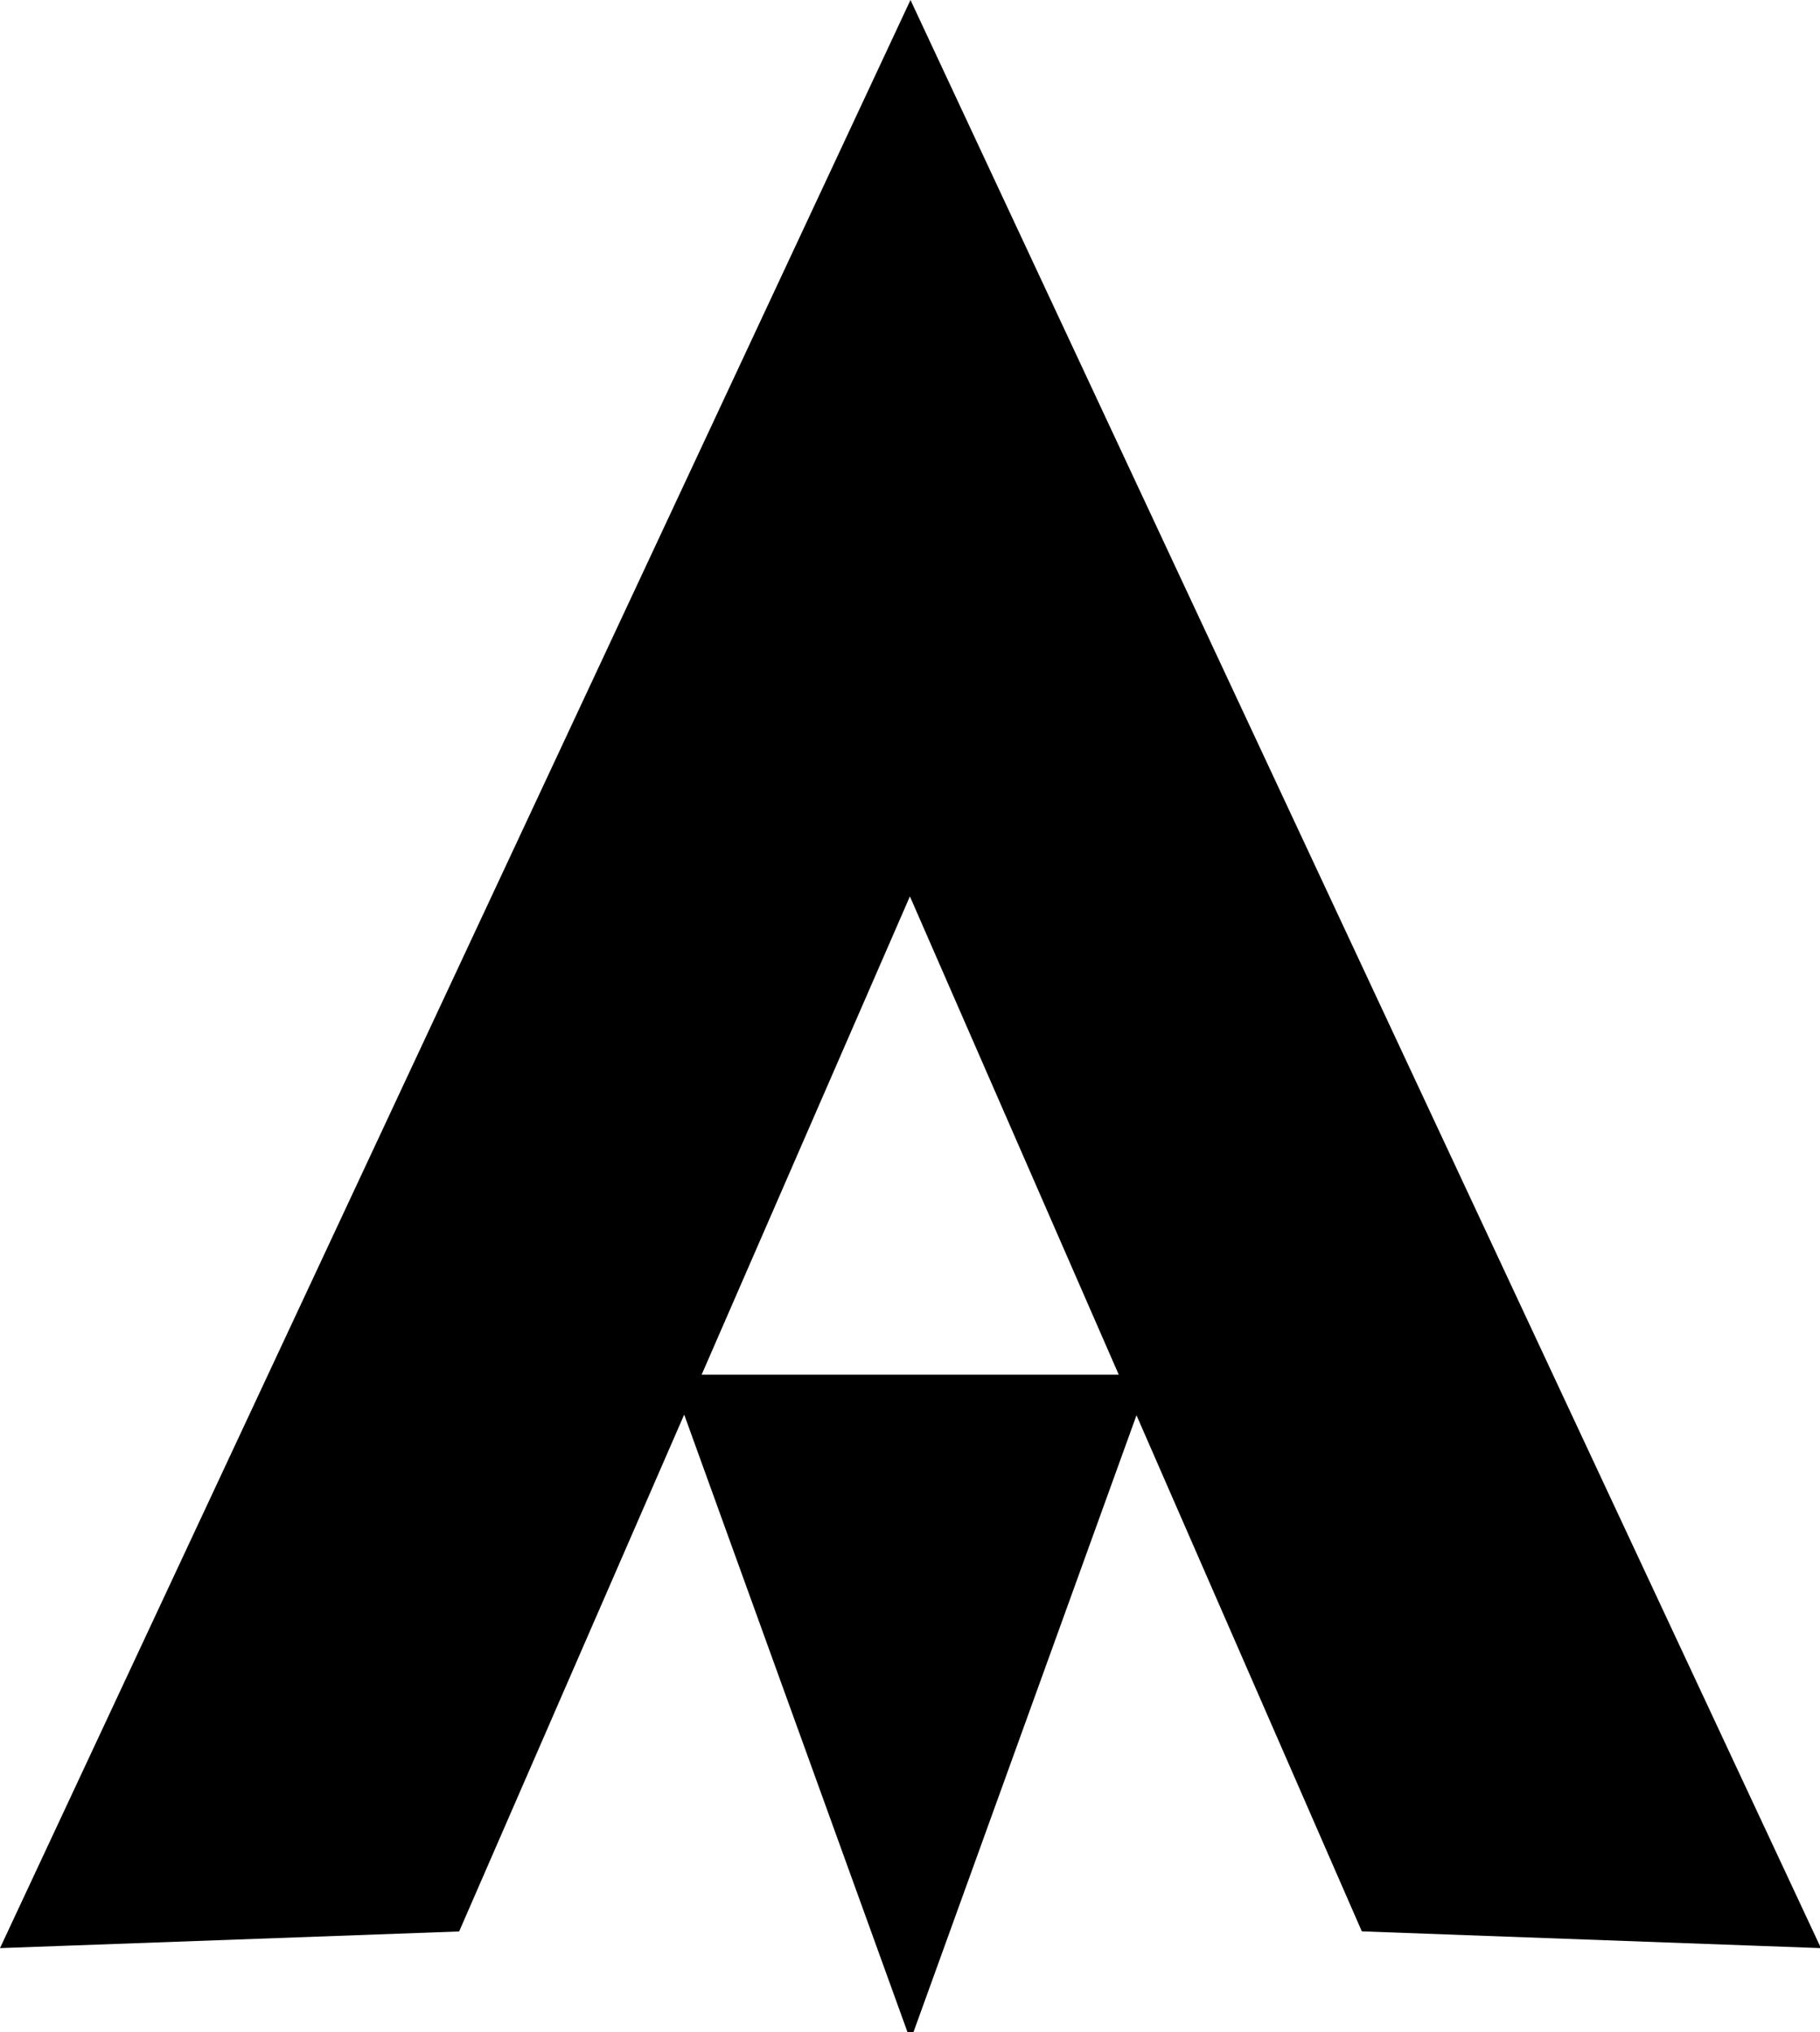 <?xml version="1.0" encoding="UTF-8"?>
<svg xmlns="http://www.w3.org/2000/svg" viewBox="0 0 189 211">
    <path d="M189.1 202.29 94.55 0 0 202.29l47.68-1.73 23.37-53.67 23.5 64.98 23.47-64.91 23.4 53.59ZM72.86 142.75l21.63-49.67 21.69 49.67H72.86Z" style="fill: #000;"/>
</svg>
